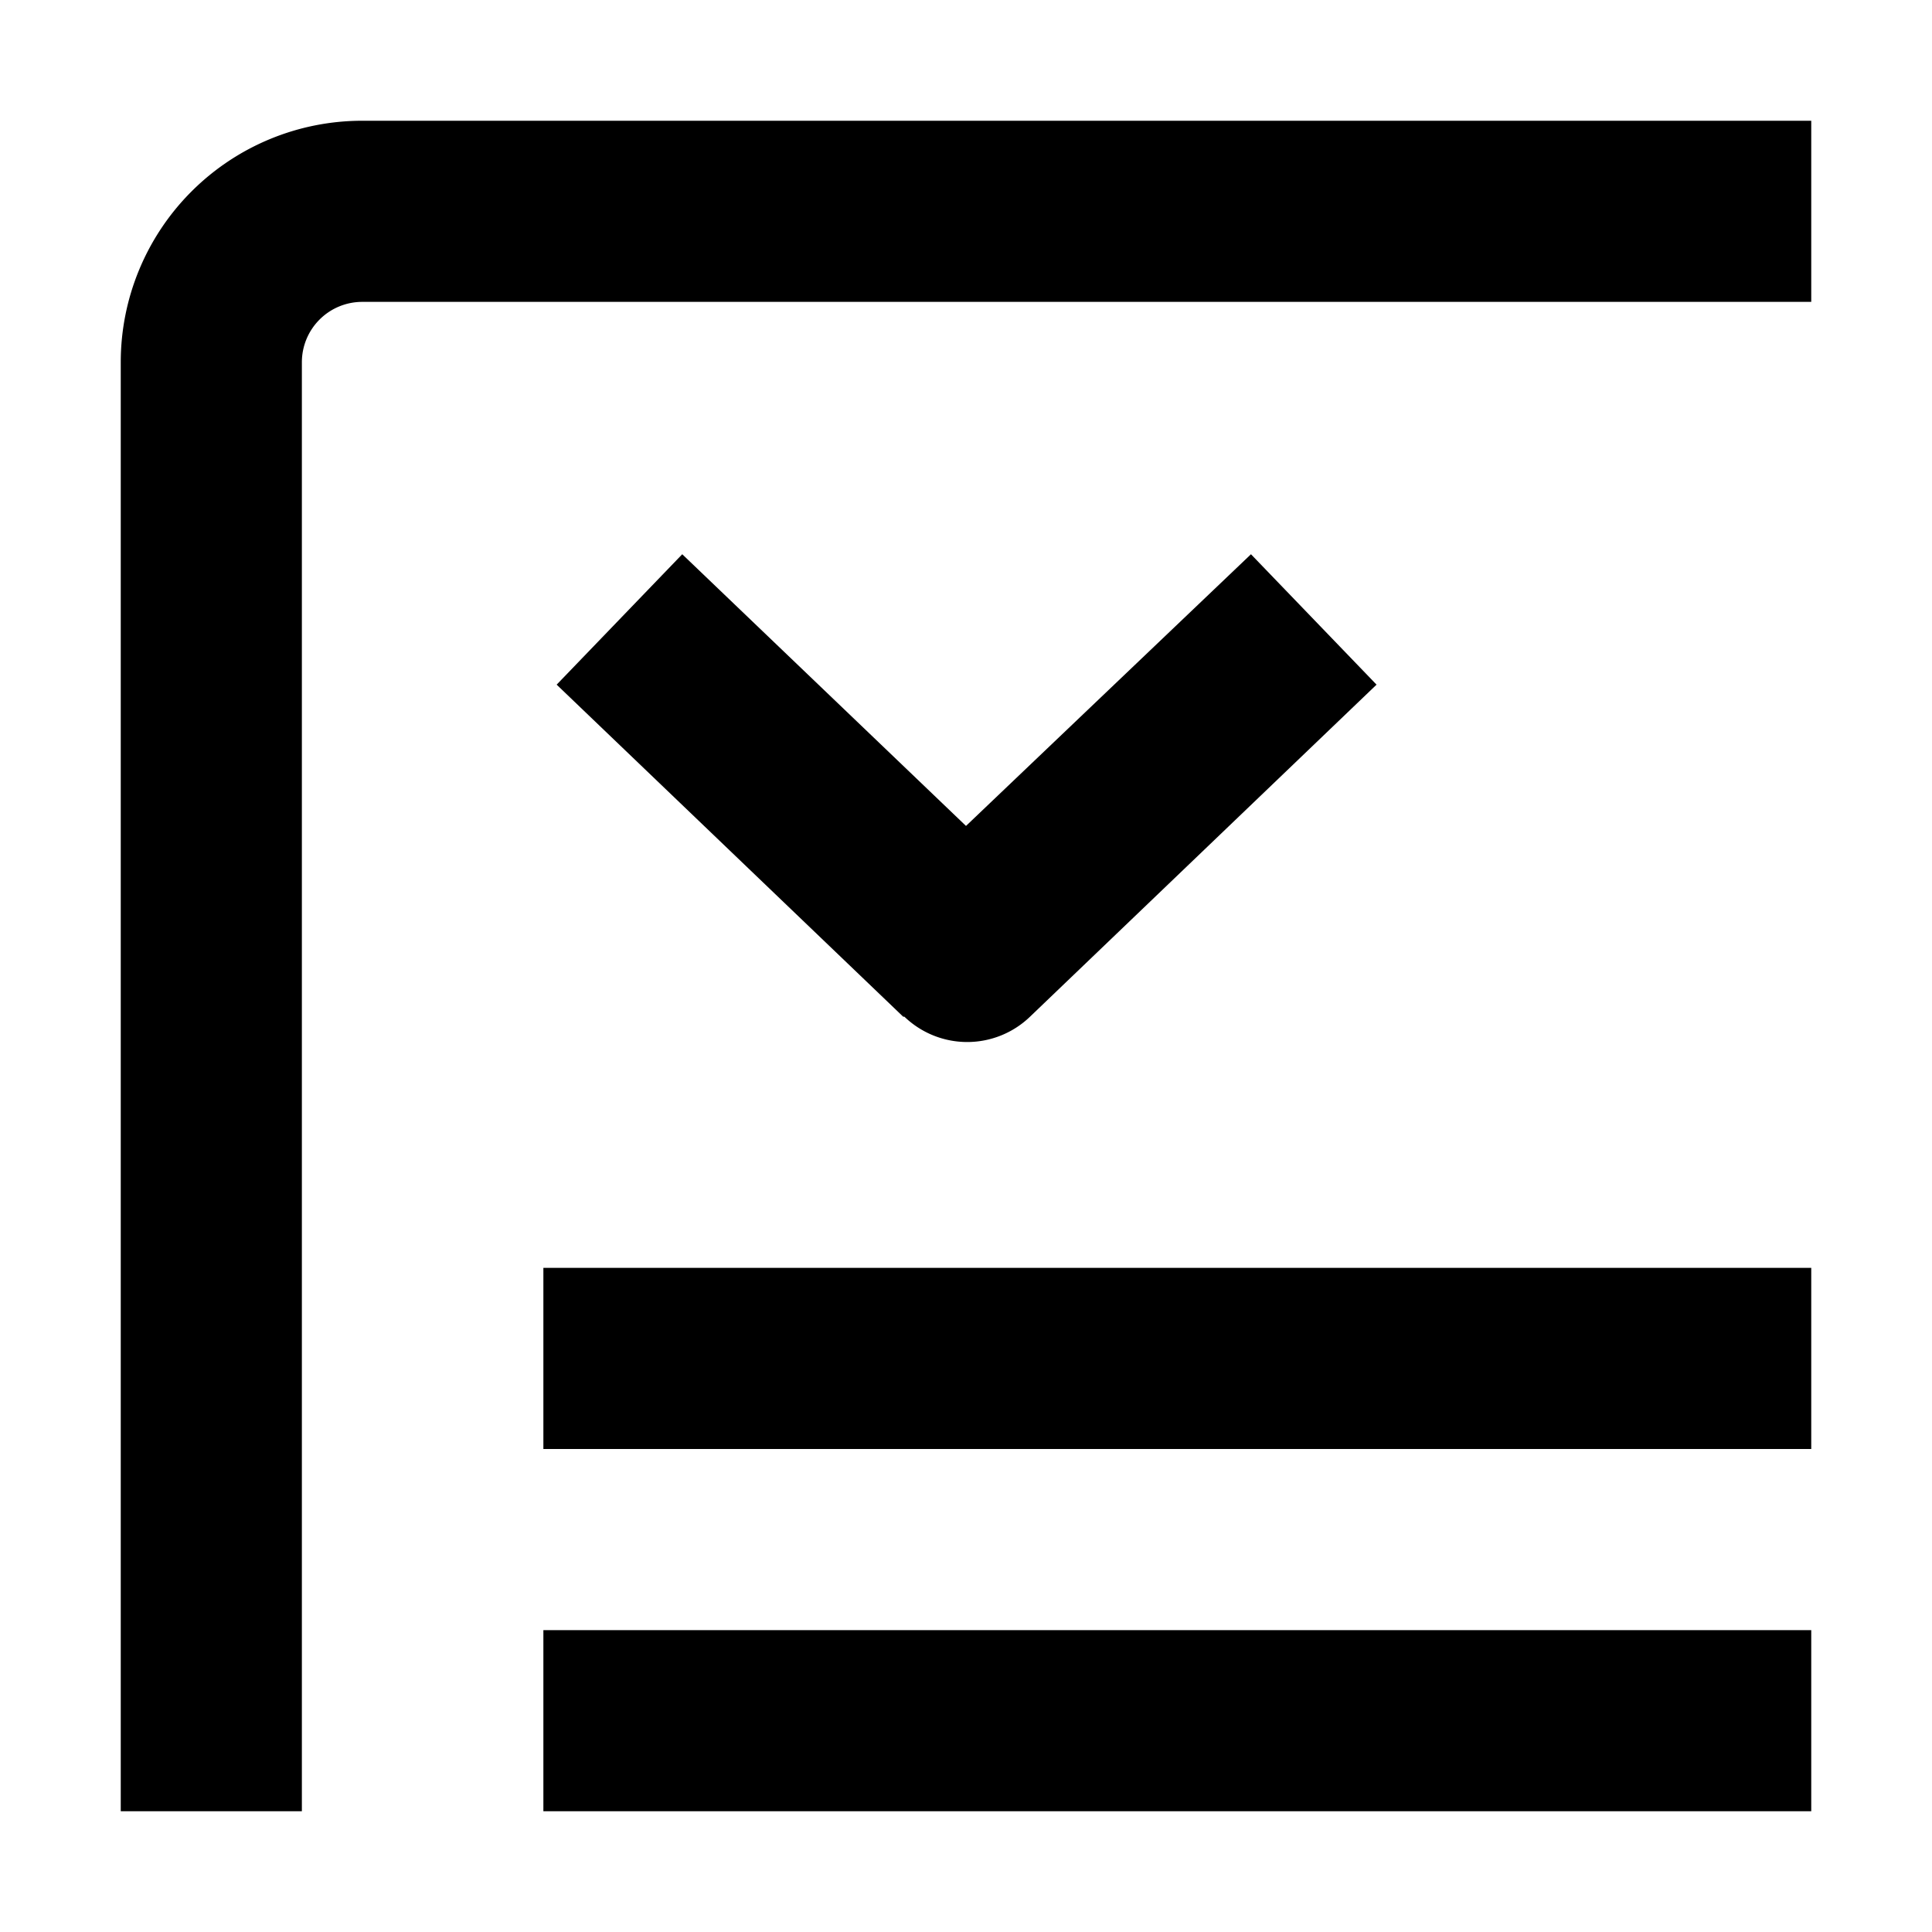 <svg width="16" height="16" fill="none" viewBox="0 0 16 16"><path fill="currentcolor" fill-rule="evenodd" d="M1 3a2 2 0 0 1 2-2h12v1.5H3a.5.5 0 0 0-.5.5v12H1z" clip-rule="evenodd"/><path fill="currentcolor" fill-rule="evenodd" d="M7.48 8.42 4.61 5.67l1.04-1.08L8 6.84l2.36-2.25 1.04 1.08-2.87 2.75a.75.75 0 0 1-1.04 0M15 12H4.5v-1.5H15zm0 3H4.5v-1.5H15z" clip-rule="evenodd"/></svg>